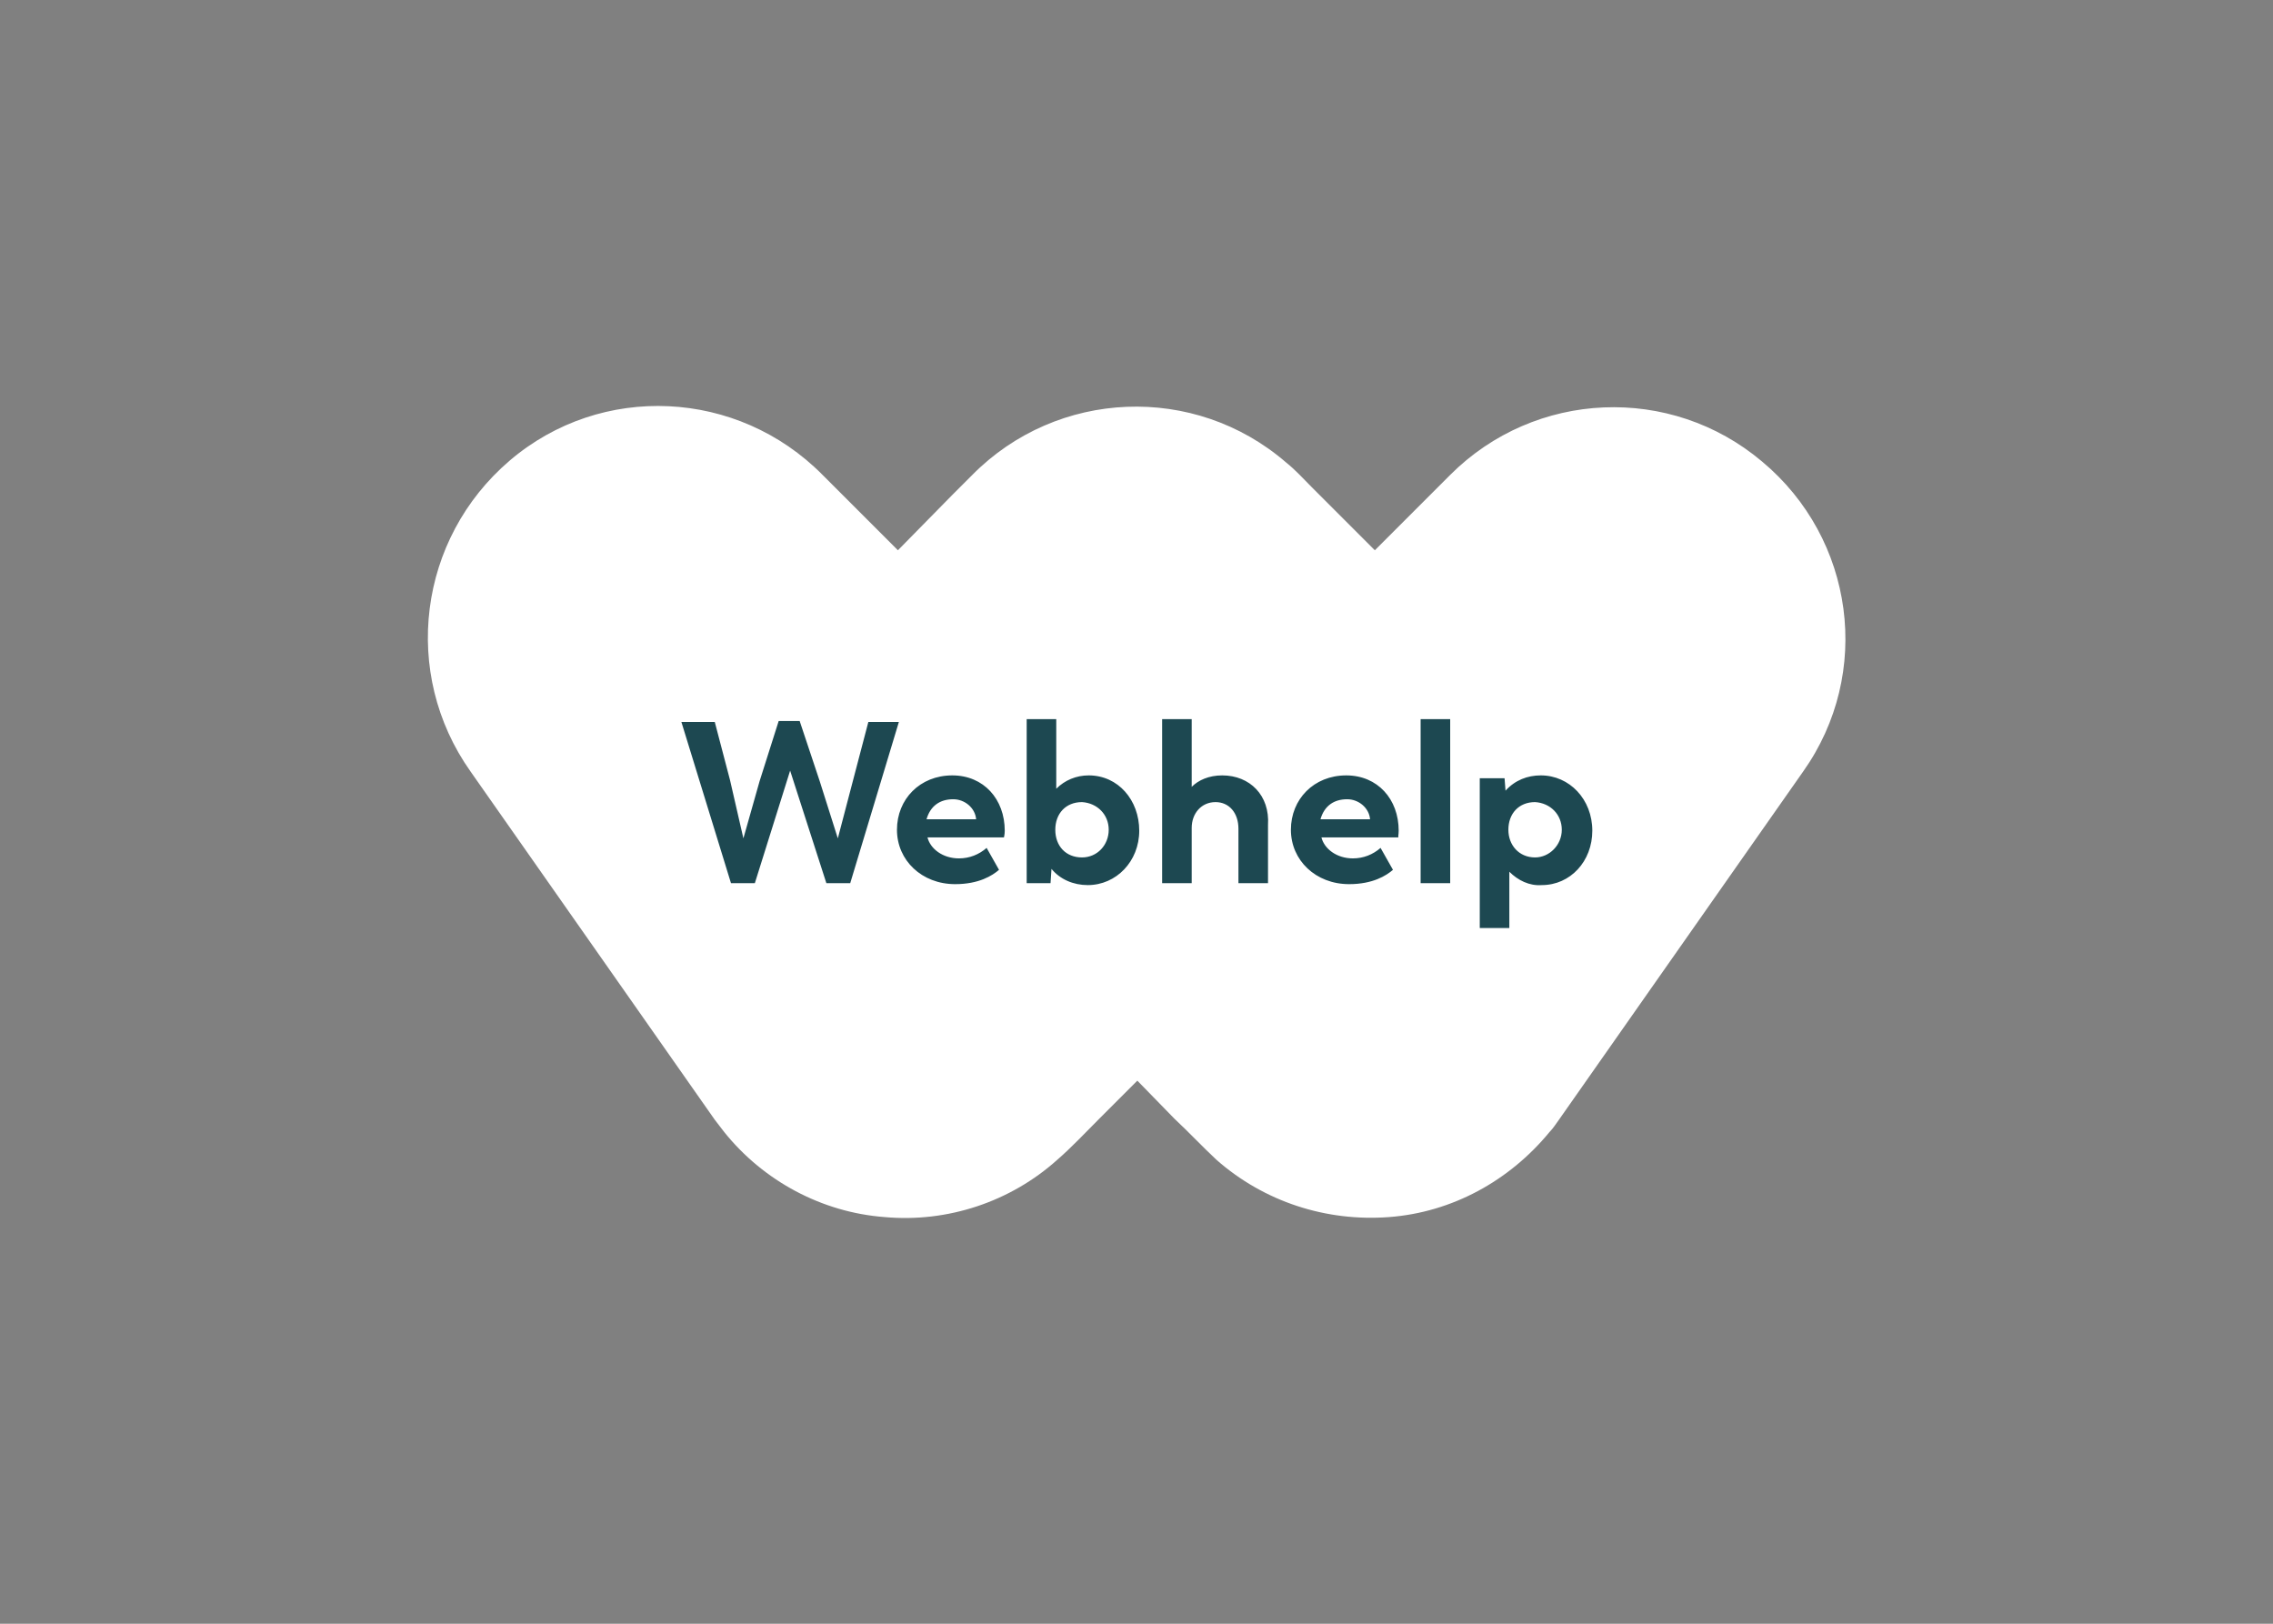 <svg clip-rule="evenodd" fill-rule="evenodd" stroke-linejoin="round" stroke-miterlimit="1.414" viewBox="0 0 560 400" xmlns="http://www.w3.org/2000/svg"><rect x="0" y="0" width="560" height="400" fill="#808080" stroke="none"/><g fill-rule="nonzero" transform="matrix(2.35 0 0 2.35 99.255 63.174)"><path d="m146.8 54-25.6 36.5c-.3.4-.6.9-1 1.3-4.2 5.1-10.2 8.4-16.8 8.9s-13.1-1.6-18.1-6c-1.5-1.4-2.9-2.9-4.4-4.3l-3.9-4-4 4c-1.5 1.5-2.9 3-4.4 4.3-4.9 4.4-11.5 6.6-18.1 6-6.6-.5-12.7-3.8-16.8-8.9-.3-.4-.7-.9-1-1.3l-25.6-36.5c-7.3-10.3-5.5-24.4 4.1-32.6s23.9-7.5 32.8 1.5l7.9 7.9 5.7-5.8 2.1-2.1c8.9-9 23.3-9.6 32.9-1.3 1 .8 1.8 1.7 2.7 2.6l6.6 6.6 7.9-7.9c8.9-8.9 23.1-9.5 32.7-1.4 9.7 8.1 11.6 22.2 4.3 32.5" fill="#fff"/><path d="m48.8 48.8-1.6 6.1-1.6 6.1-1.9-6-2.1-6.3h-2.2l-2 6.3-1.7 6-1.4-6.1-1.6-6.1h-3.5l5.2 16.9h2.5l3.7-11.8 3.8 11.8h2.5l5.1-16.9zm14.3 11.4c0-3.3-2.2-5.8-5.5-5.8-3.4 0-5.8 2.5-5.8 5.7s2.6 5.7 6.1 5.7c2.5 0 3.9-.9 4.6-1.5l-1.3-2.3c-.8.7-1.8 1.1-2.9 1.1-1.7 0-3-1-3.3-2.2h8c0 .1.1-.3.1-.7zm-5.4-3.3c1.2 0 2.3.9 2.4 2.1h-5.2c.4-1.4 1.4-2.1 2.8-2.1zm14.2-2.5c-1.3 0-2.5.5-3.4 1.4v-7.3h-3.1v17.2h2.5l.1-1.5c.9 1.1 2.3 1.7 3.8 1.7 3 0 5.4-2.5 5.4-5.7s-2.2-5.8-5.3-5.8zm-.7 8.6c-1.7 0-2.8-1.2-2.8-2.9s1.1-2.9 2.8-2.9c1.6.1 2.8 1.3 2.8 2.9s-1.2 2.9-2.8 2.9zm14.7-8.6c-1.4 0-2.5.5-3.2 1.2v-7.1h-3.1v17.2h3.1v-5.8c0-1.5 1-2.7 2.5-2.7 1.4 0 2.4 1.1 2.4 2.8v5.7h3.1v-6.1c.2-3.1-1.9-5.2-4.8-5.2zm18.5 5.8c0-3.3-2.2-5.8-5.5-5.8-3.4 0-5.8 2.5-5.8 5.7s2.6 5.7 6.1 5.7c2.5 0 3.9-.9 4.6-1.5l-1.3-2.3c-.8.7-1.8 1.1-2.9 1.1-1.7 0-3-1-3.3-2.2h8.1c-.1.1 0-.3 0-.7zm-5.4-3.3c1.2 0 2.3.9 2.4 2.1h-5.2c.4-1.4 1.4-2.1 2.8-2.1zm7.7 8.8h3.1v-17.2h-3.1zm12.6-11.3c-1.4 0-2.7.5-3.7 1.6l-.1-1.3h-2.6v15.7h3.1v-5.9c.9.9 2.1 1.5 3.4 1.4 3 0 5.3-2.5 5.3-5.7 0-3.3-2.4-5.8-5.4-5.8zm-.6 8.6c-1.7 0-2.8-1.3-2.8-2.9 0-1.7 1.1-2.9 2.8-2.9 1.6.1 2.8 1.3 2.8 2.9s-1.3 2.9-2.8 2.9z" fill="#1d4851"/></g></svg>